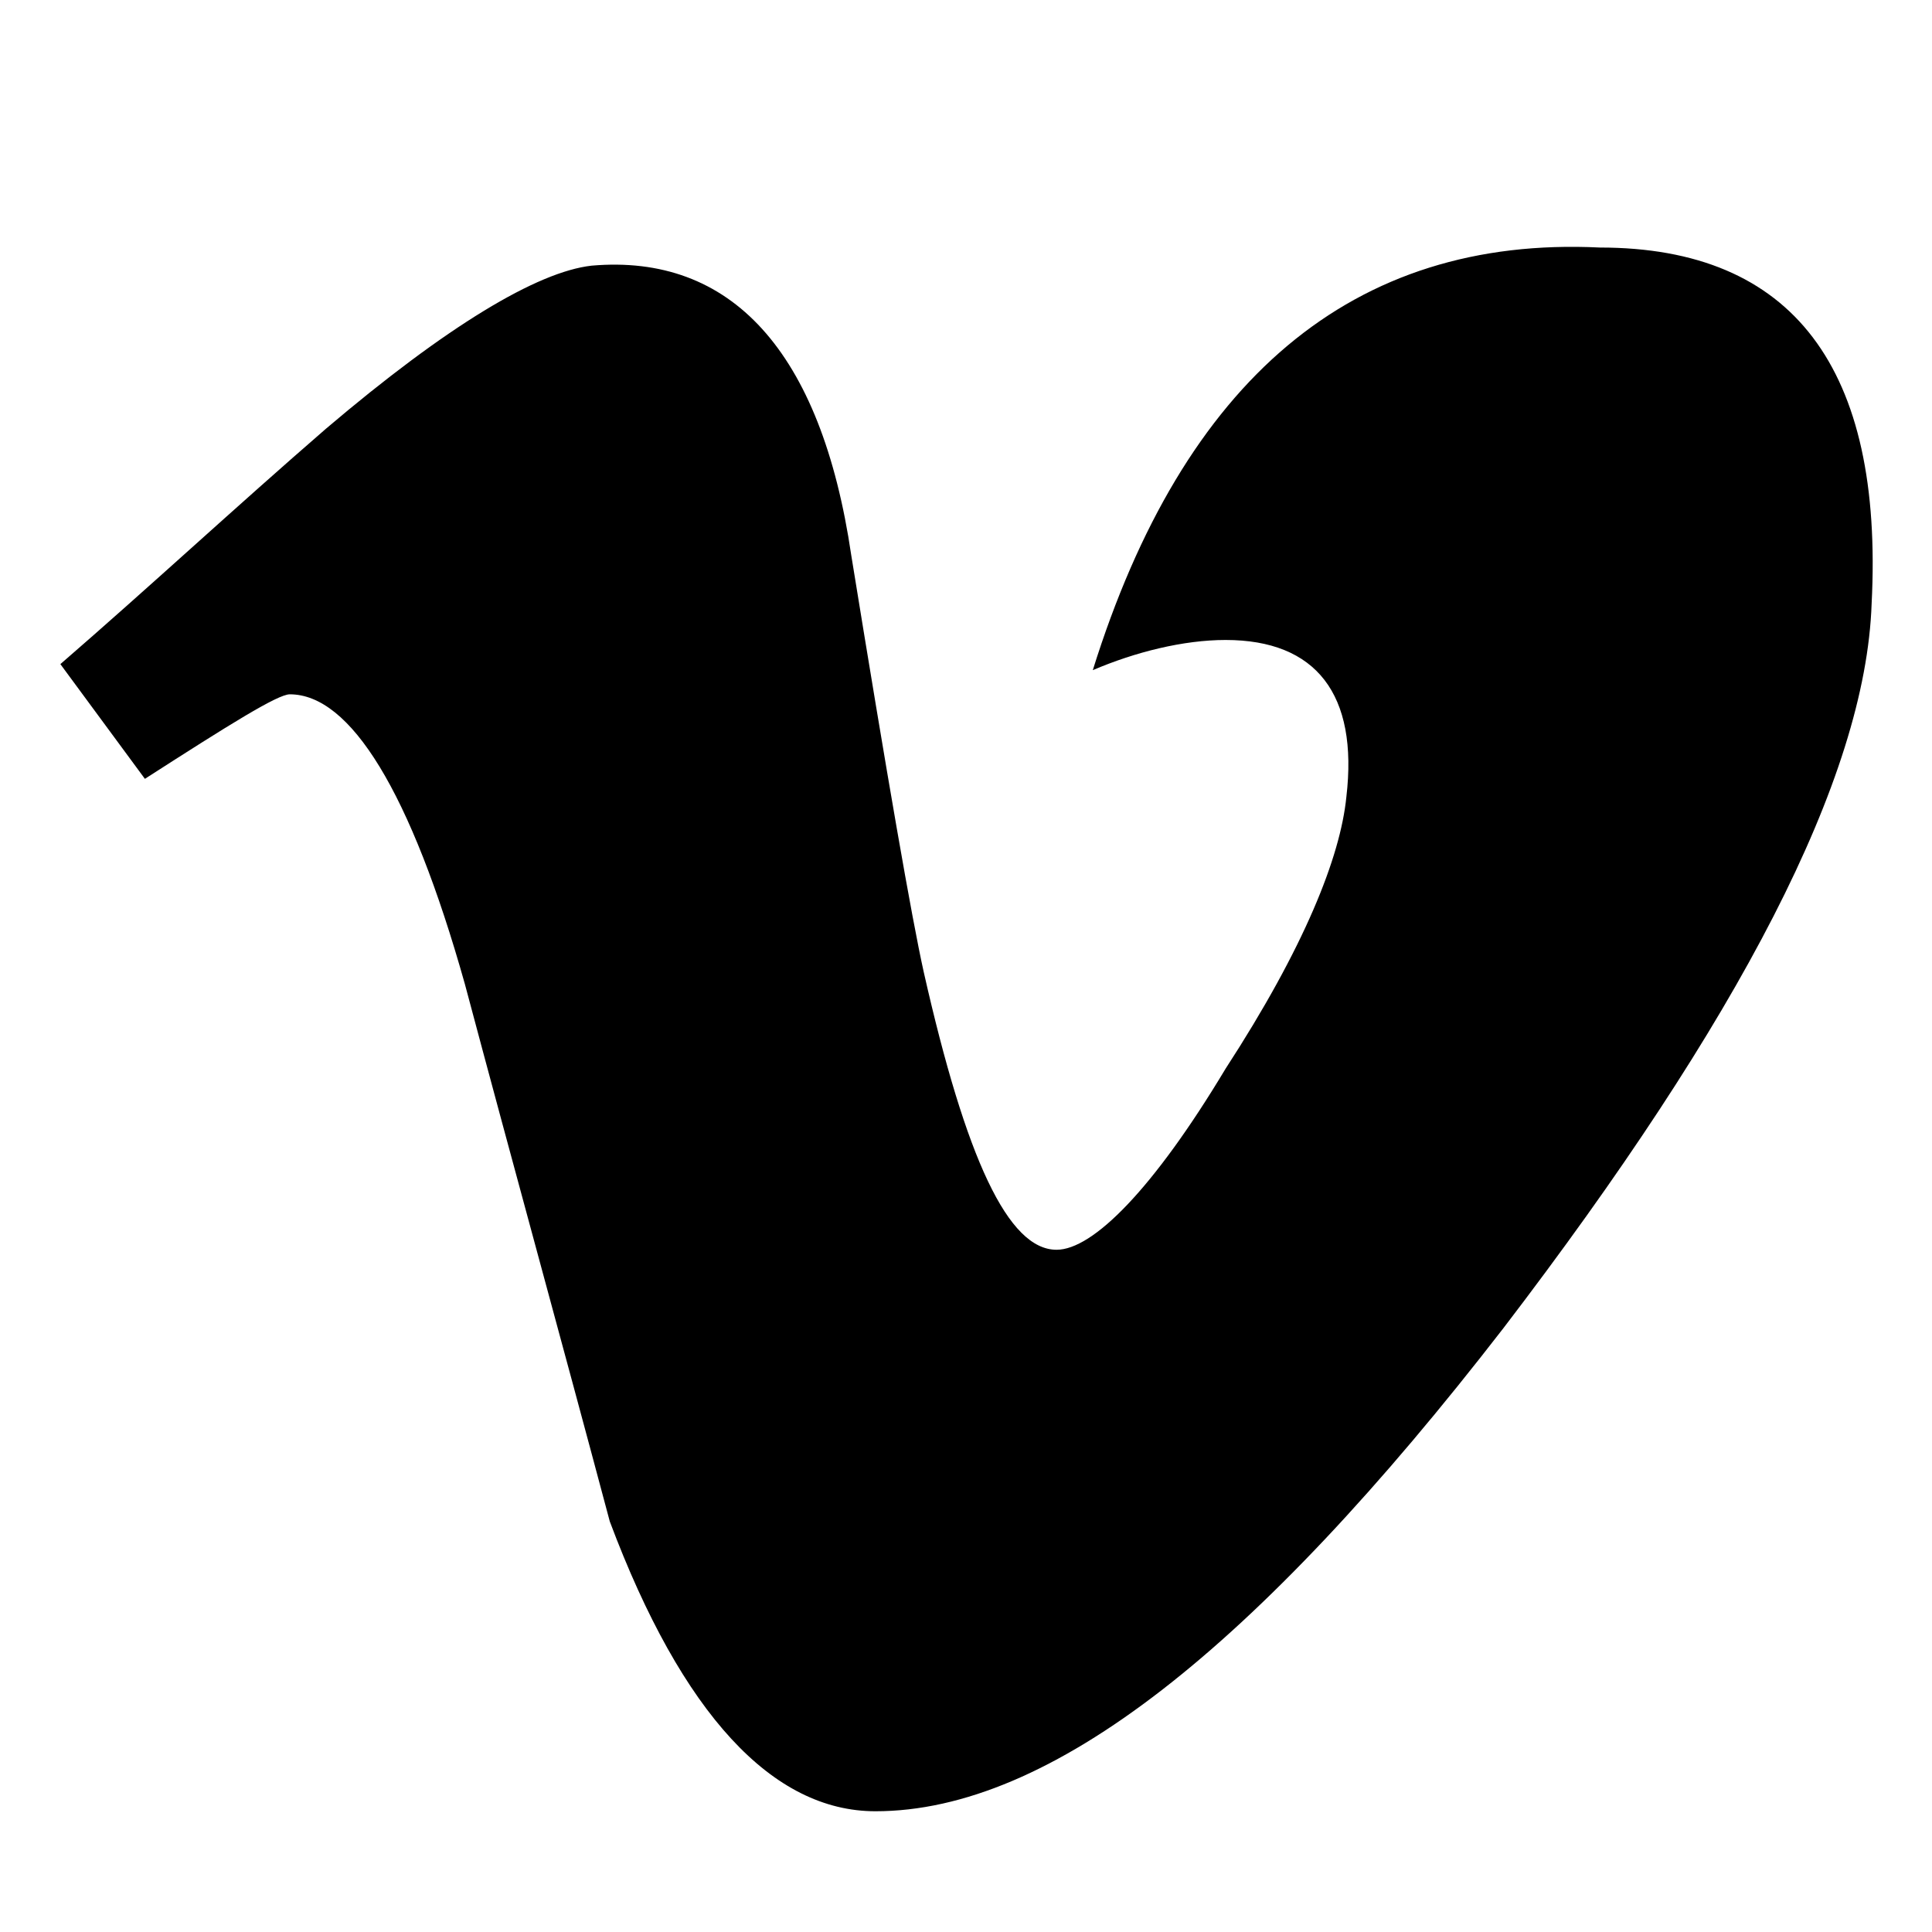 <svg viewBox="16, 15, 32, 32" xmlns="http://www.w3.org/2000/svg">
  <g>
    <path d="M47,25c-0.1,2.9-2.2,6.9-6.1,12c-4.1,5.3-7.5,8-10.4,8c-1.7,0-3.2-1.6-4.4-4.8 c-0.8-3-1.6-5.9-2.4-8.9c-0.9-3.2-1.9-4.8-2.9-4.8c-0.2,0-1,0.5-2.4,1.4L17,26c1.5-1.3,2.9-2.6,4.4-3.9c2-1.7,3.5-2.6,4.4-2.7 c2.3-0.2,3.8,1.4,4.3,4.8c0.6,3.7,1,6,1.2,6.9c0.7,3.1,1.4,4.6,2.2,4.6c0.6,0,1.6-1,2.8-3c1.3-2,1.9-3.5,2-4.5 c0.2-1.7-0.5-2.6-2-2.6c-0.7,0-1.5,0.2-2.2,0.5c1.5-4.8,4.3-7.2,8.4-7C45.7,19.1,47.2,21.1,47,25z"></path>
  </g>
</svg>